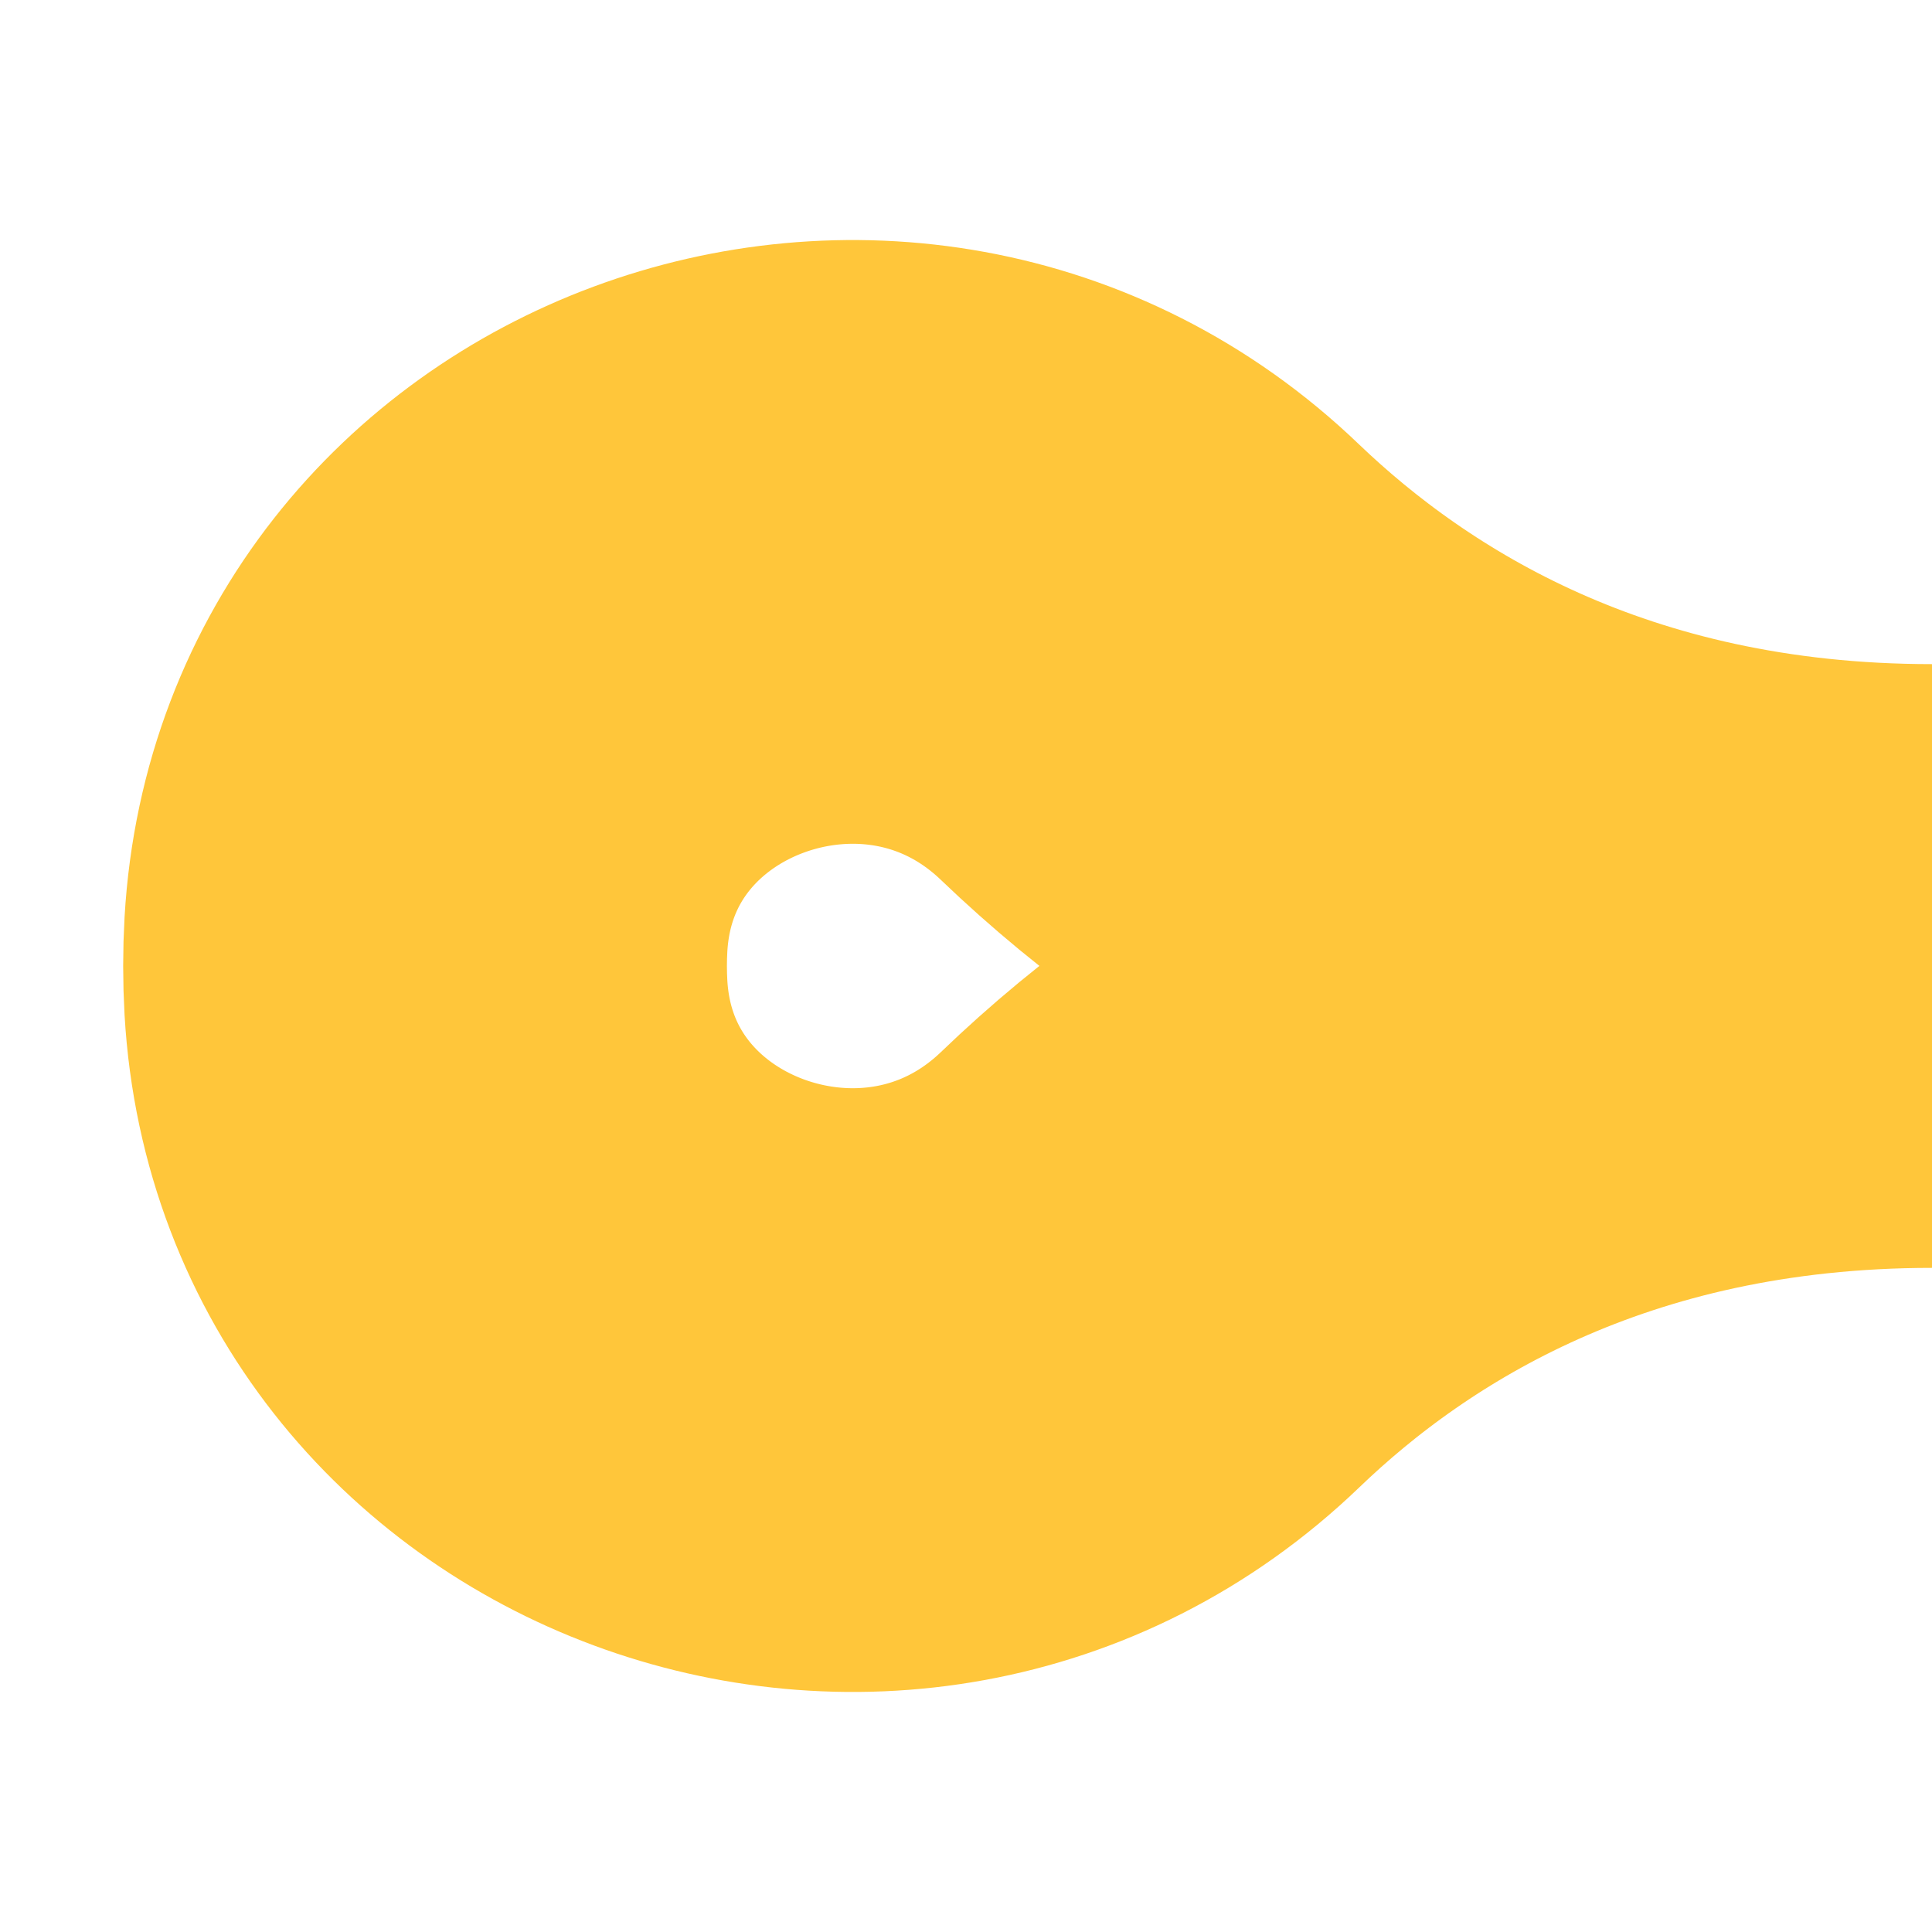 <?xml version="1.0" encoding="UTF-8"?>
<svg id="Layer_1" xmlns="http://www.w3.org/2000/svg" xmlns:xlink="http://www.w3.org/1999/xlink" viewBox="0 0 64 64">
  <defs>
    <style>
      .cls-1, .cls-2 {
        fill: none;
      }

      .cls-2 {
        stroke: #ffc63a;
        stroke-miterlimit: 10;
        stroke-width: 20px;
      }

      .cls-3 {
        clip-path: url(#clippath);
      }
    </style>
    <clipPath id="clippath">
      <rect class="cls-1" x="0" y="0" width="64" height="64"/>
    </clipPath>
  </defs>
  <g class="cls-3">
    <path class="cls-2" d="M64,32c-12.54,0-20.88-5.25-25.9-10.06-8.61-8.27-23.3-2.91-23.99,9.01-.02.35-.03.7-.03,1.05s.01.7.03,1.05c.69,11.92,15.38,17.28,23.99,9.01,5.01-4.82,13.35-10.06,25.9-10.06"/>
  </g>
</svg>